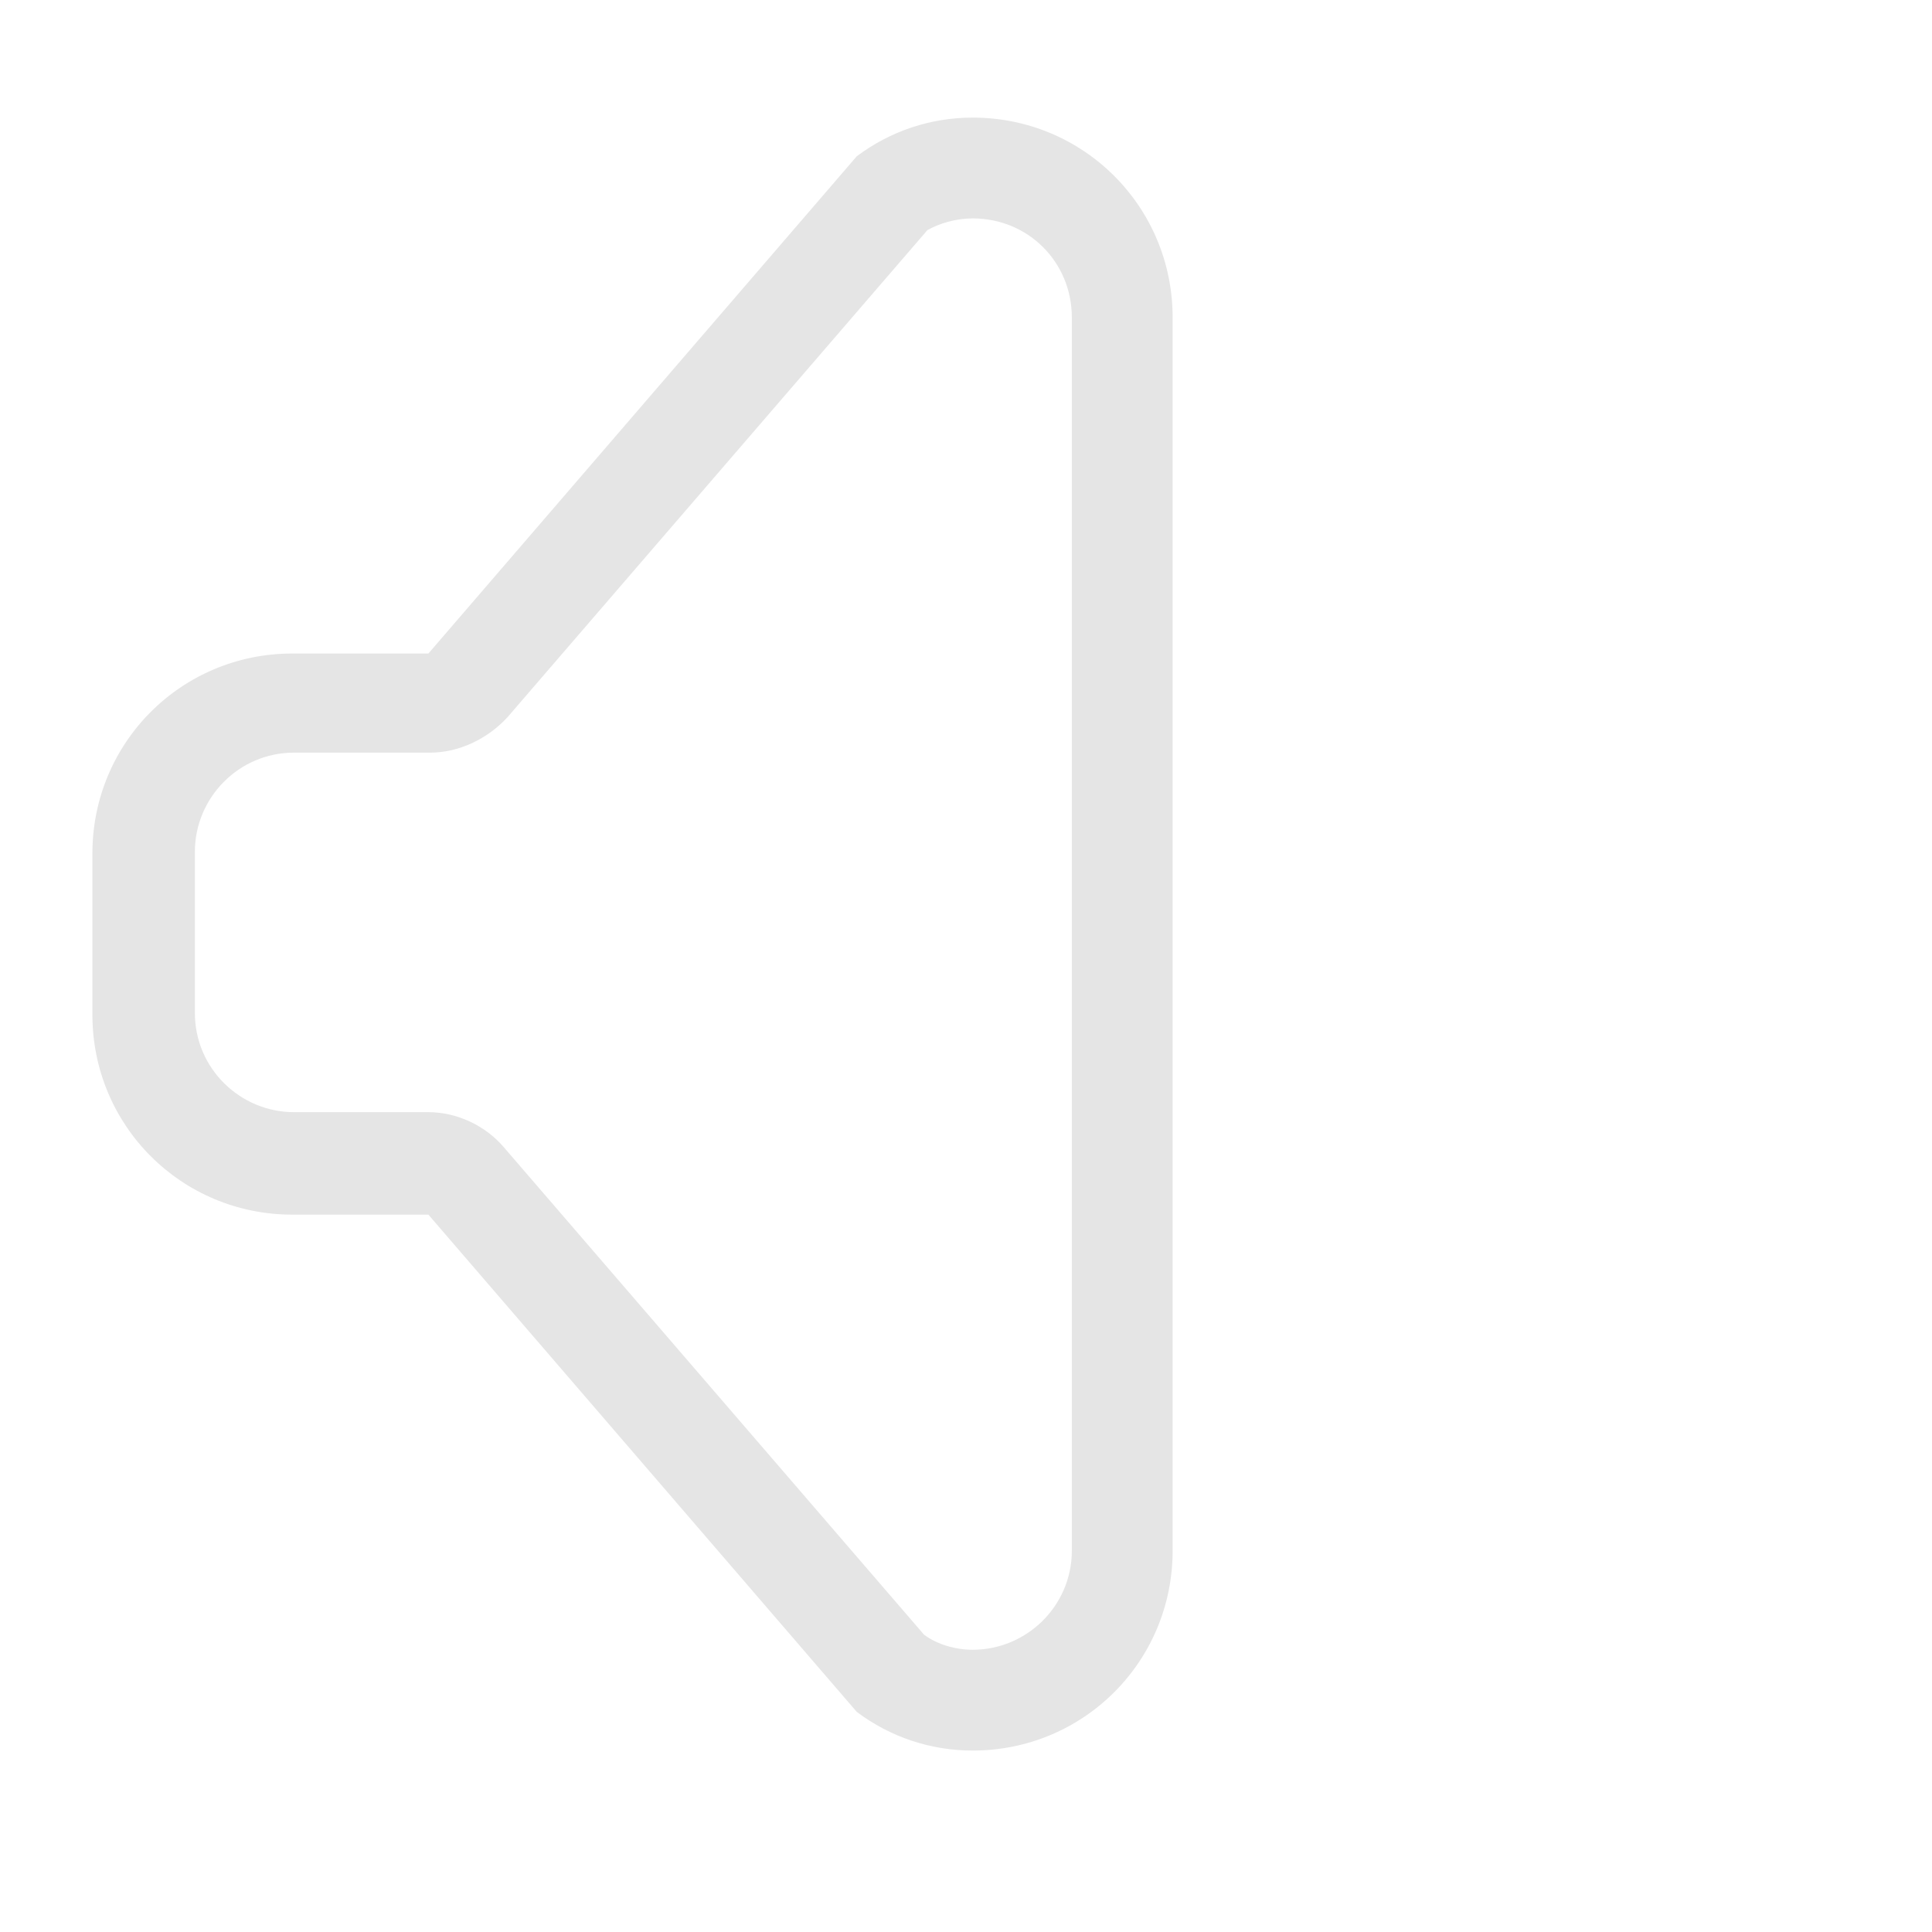 <?xml version="1.0" encoding="utf-8"?>
<!-- Generator: Adobe Illustrator 21.0.0, SVG Export Plug-In . SVG Version: 6.00 Build 0)  -->
<svg version="1.1" id="Icons" xmlns="http://www.w3.org/2000/svg" xmlns:xlink="http://www.w3.org/1999/xlink" x="0px" y="0px"
	 viewBox="0 0 115 115" style="enable-background:new 0 0 115 115;" xml:space="preserve">
<style type="text/css">
	.st0{fill:#E5E5E5;}
</style>
<title>audio-mute</title>
<path class="st0" d="M57.9,13c3.3,0,5.9,2.6,5.9,5.9v73.4c0,3.3-2.7,5.9-5.9,5.9c-1,0-2.1-0.3-2.9-0.9l-25-29
	c-1.1-1.3-2.8-2.1-4.5-2.1h-8c-3.2,0-5.9-2.6-5.9-5.9l0,0v-9.6c0-3.2,2.6-5.9,5.9-5.9h8.1c1.7,0,3.4-0.8,4.6-2.1l25-29
	C55.9,13.3,56.9,13,57.9,13 M57.9,7C55.4,7,53,7.8,51,9.3L25.5,38.9h-8.1c-6.6,0-11.9,5.3-11.9,11.9v9.6c0,6.6,5.3,11.9,11.9,11.9
	h8.1L51,101.9c2,1.5,4.4,2.3,6.9,2.3c6.6,0,11.9-5.3,11.9-11.9c0,0,0,0,0,0V18.9C69.8,12.3,64.5,7,57.9,7C57.9,7,57.9,7,57.9,7z"/>
</svg>
